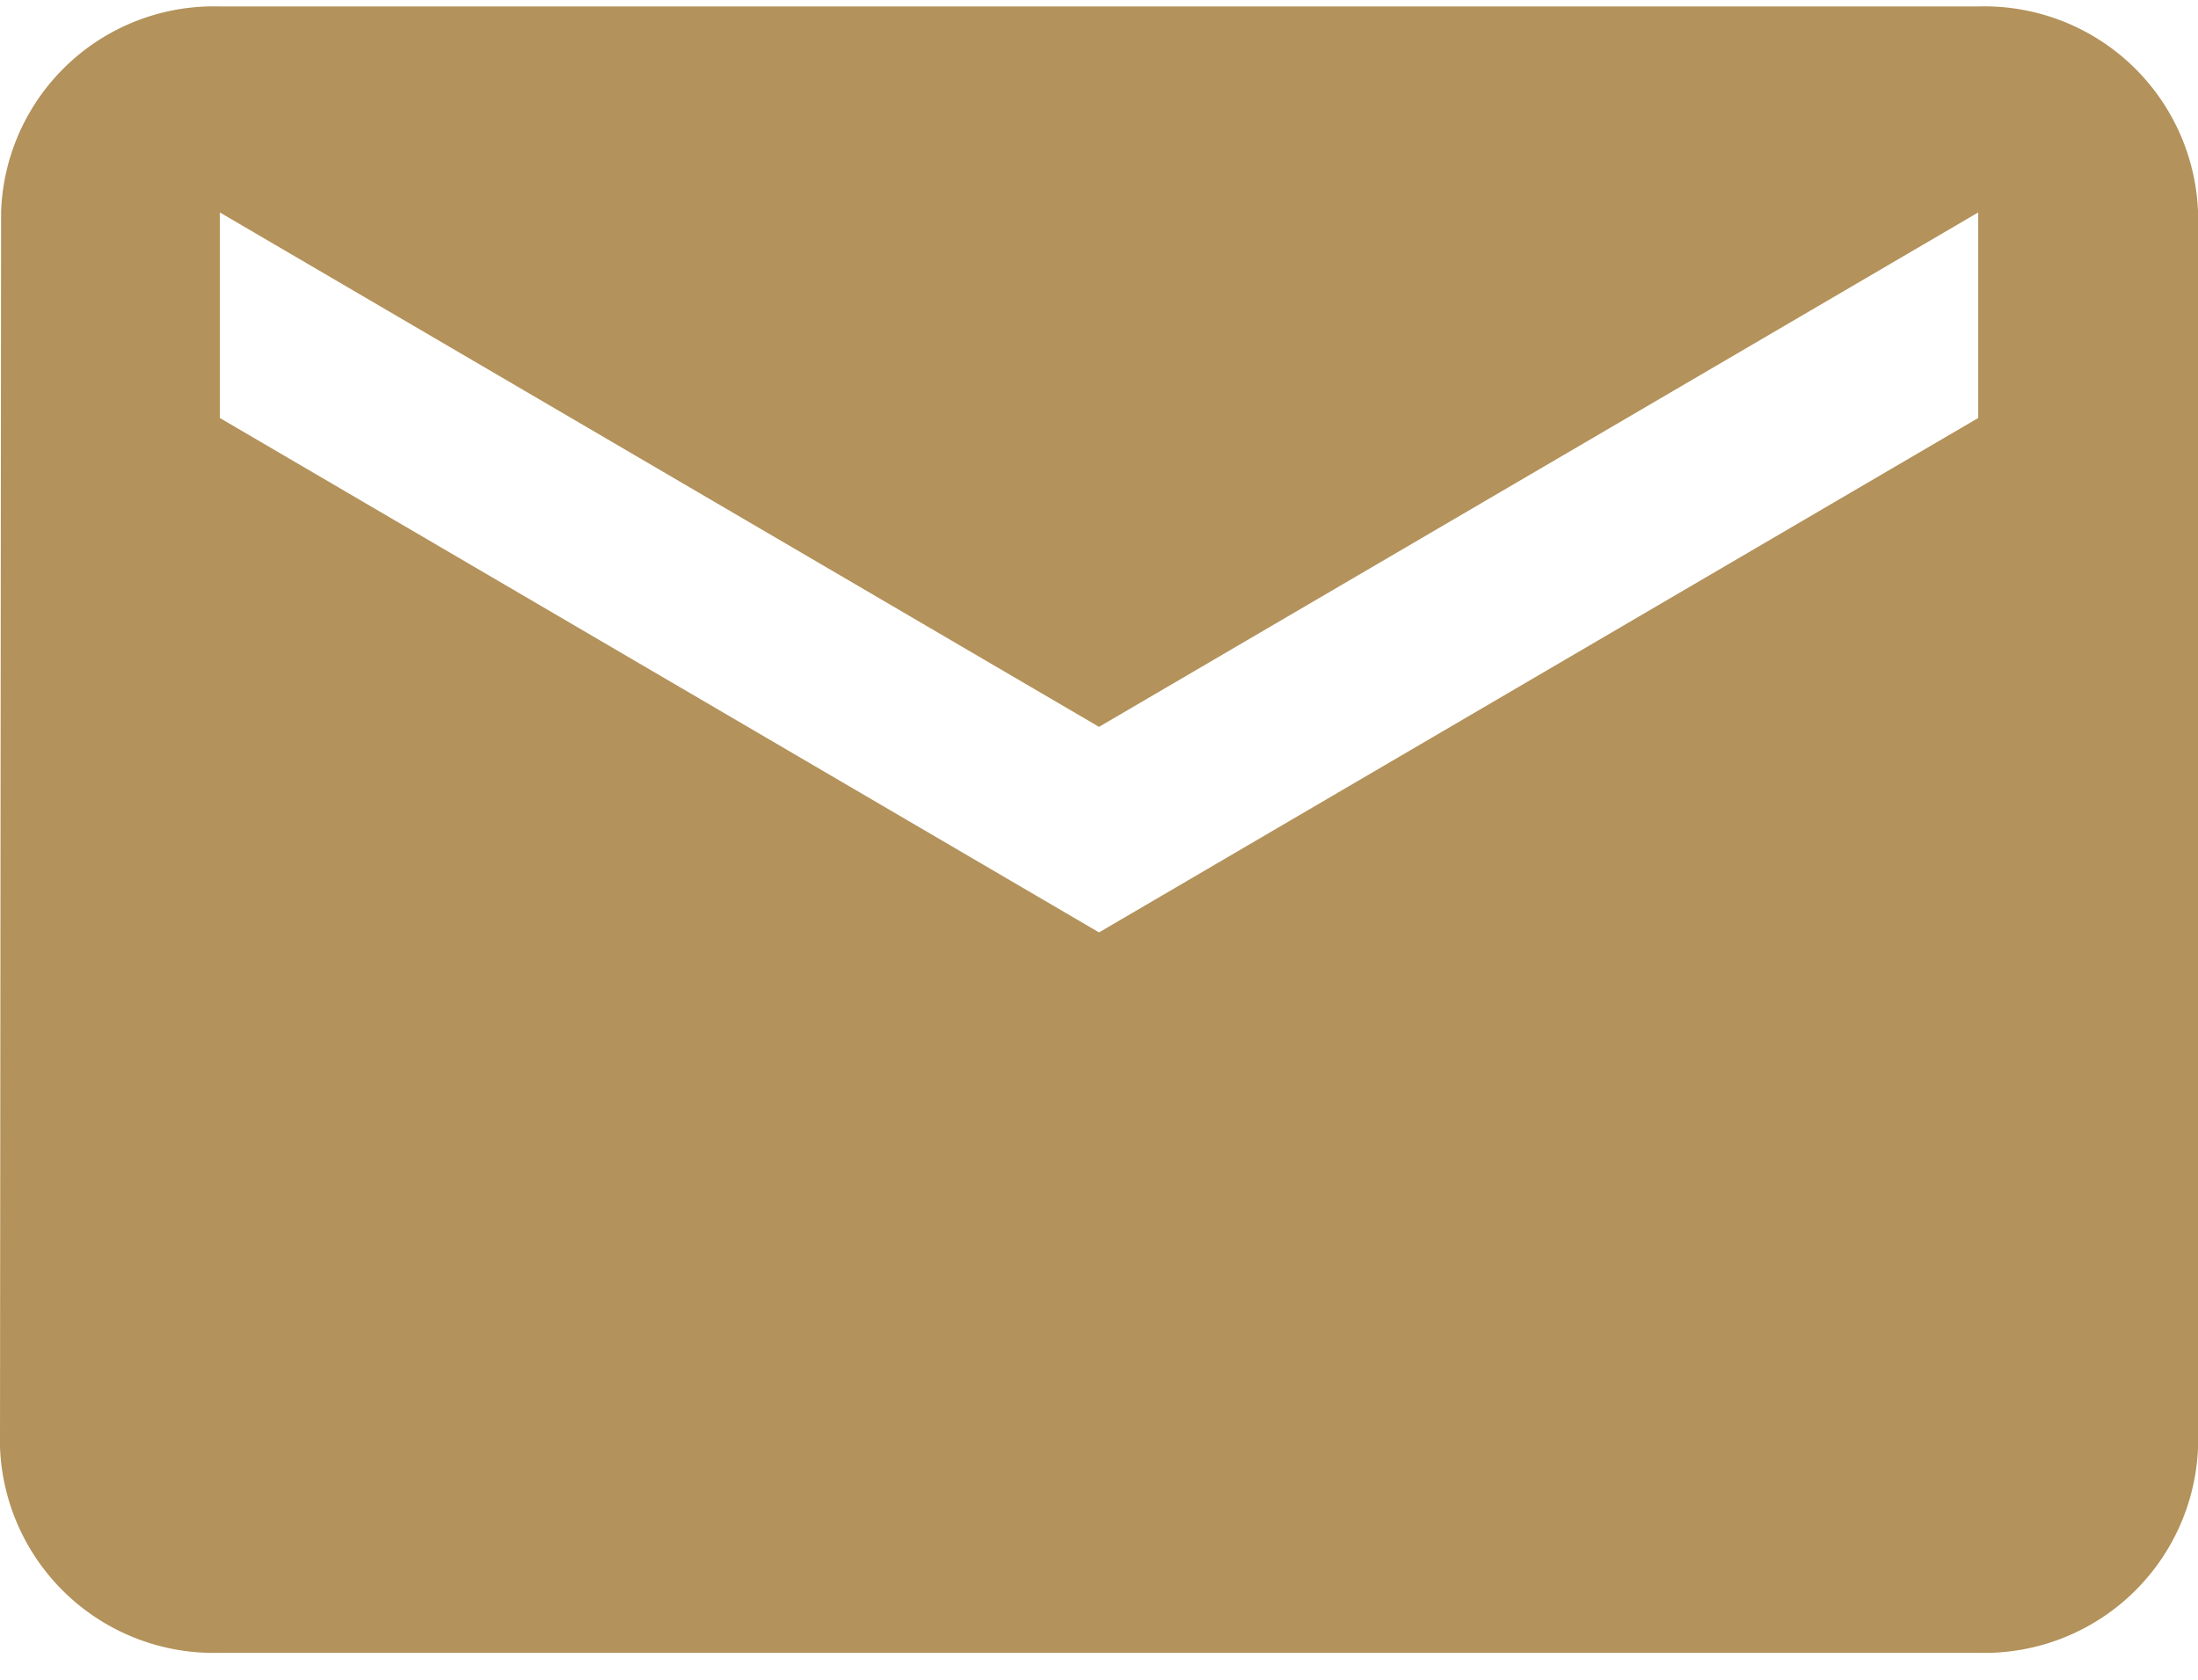 <svg xmlns="http://www.w3.org/2000/svg" xmlns:xlink="http://www.w3.org/1999/xlink" width="40.545" height="31" viewBox="0 0 40.545 31">
  <defs>
    <clipPath id="clip-email">
      <rect width="40.545" height="31"/>
    </clipPath>
  </defs>
  <g id="email" clip-path="url(#clip-email)">
    <path id="Icon_material-email" data-name="Icon material-email" d="M39.491,6H7.055A3.925,3.925,0,0,0,3.02,9.8L3,32.572a3.943,3.943,0,0,0,4.055,3.8H39.491a3.943,3.943,0,0,0,4.055-3.8V9.8A3.943,3.943,0,0,0,39.491,6Zm0,7.592-16.218,9.49L7.055,13.592V9.8l16.218,9.49L39.491,9.8Z" transform="translate(-3 -5.881)" fill="#b3925b"/>
  </g>
</svg>
